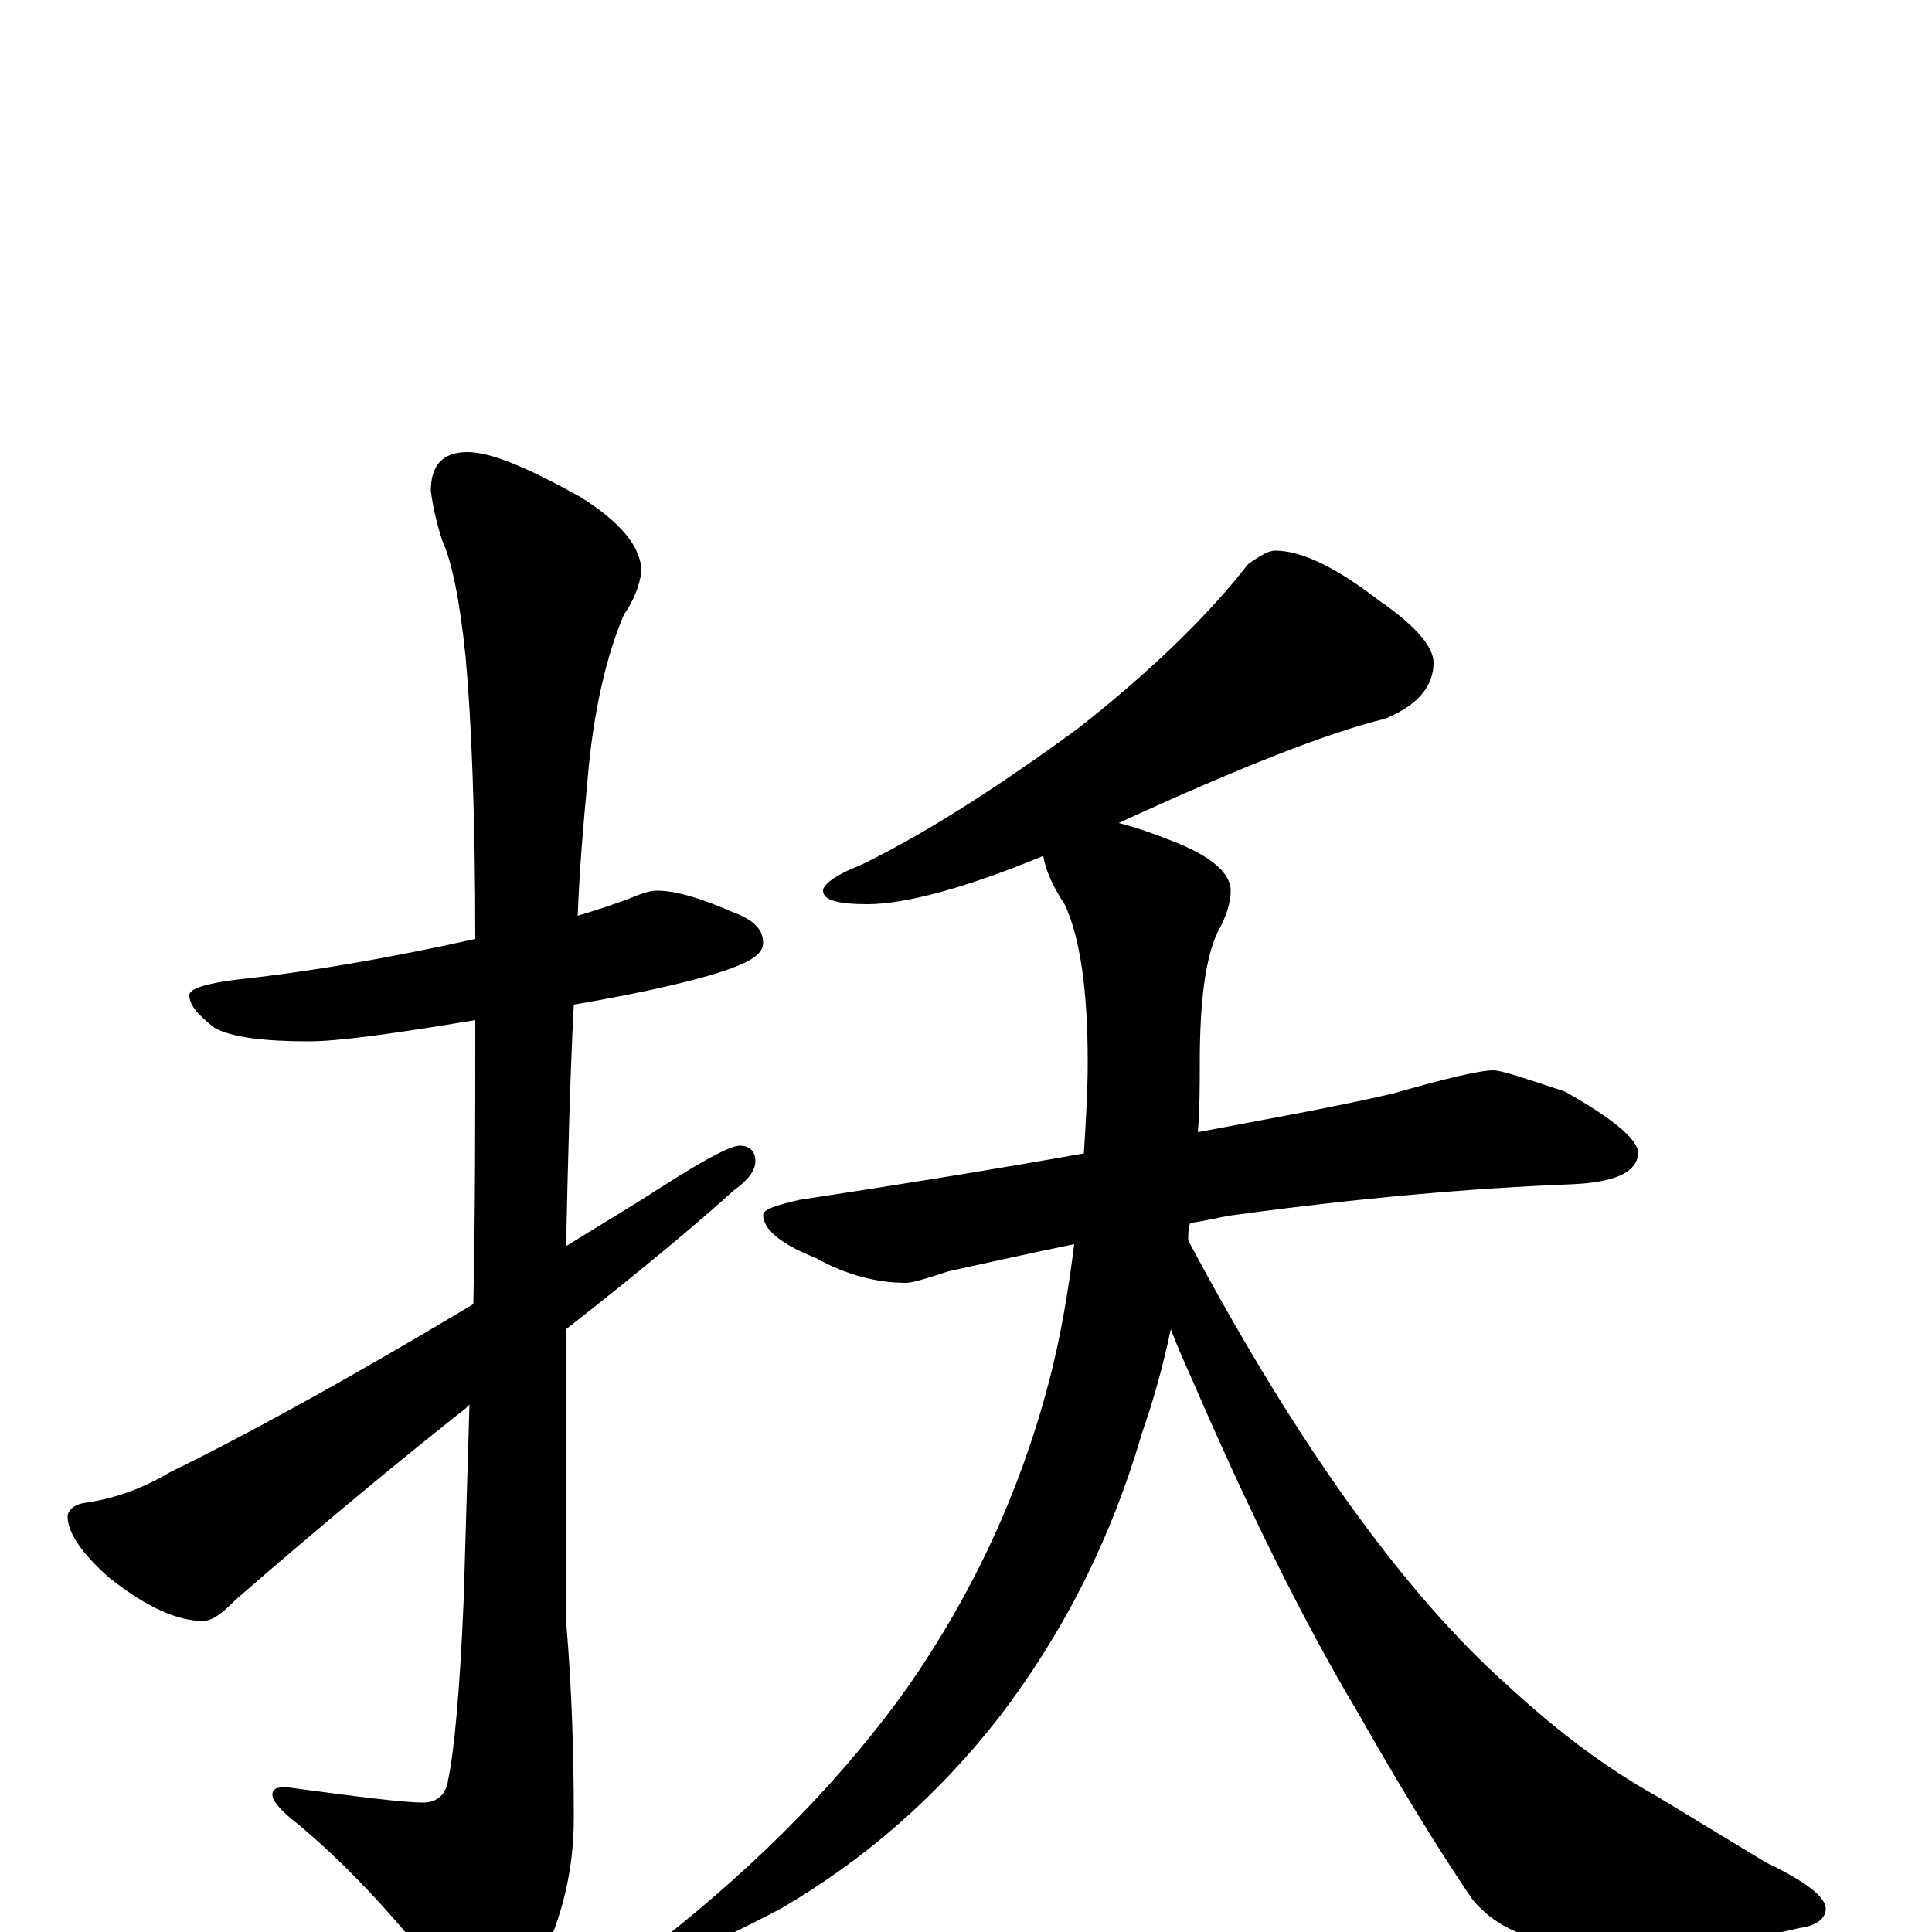 <?xml version="1.0" encoding="utf-8" ?>
<!DOCTYPE svg PUBLIC "-//W3C//DTD SVG 1.1//EN" "http://www.w3.org/Graphics/SVG/1.1/DTD/svg11.dtd">
<svg version="1.1" id="Layer_1" xmlns="http://www.w3.org/2000/svg" xmlns:xlink="http://www.w3.org/1999/xlink" x="0px" y="145px" width="1000px" height="1000px" viewBox="0 0 1000 1000" enable-background="new 0 0 1000 1000" xml:space="preserve">
<g id="Layer_1">
<path id="glyph" transform="matrix(1 0 0 -1 0 1000)" d="M340,539C350,539 363,535 379,528C390,524 395,519 395,512C395,507 390,503 379,499C366,494 338,487 297,480C295,442 294,400 293,355C309,365 326,375 343,386C365,400 378,407 383,407C388,407 391,404 391,399C391,394 387,389 380,384C359,365 330,341 293,312C293,298 293,284 293,270l0,-109C296,126 297,92 297,59C297,32 291,8 280,-15C270,-36 263,-46 258,-46C250,-46 241,-39 230,-25C203,10 177,37 154,56C145,63 141,68 141,71C141,74 143,75 148,75C185,70 209,67 219,67C226,67 231,71 232,79C235,93 238,124 240,172C241,205 242,238 243,273C242,272 242,272 241,271C208,245 168,212 122,172C115,165 110,161 105,161C92,161 76,168 57,183C42,196 35,207 35,215C35,218 38,221 43,222C58,224 73,229 88,238C127,257 180,286 245,325C246,372 246,421 246,472C204,465 175,461 160,461C137,461 120,463 111,468C102,475 98,480 98,485C98,488 106,491 123,493C160,497 201,504 246,514C246,578 244,627 241,660C238,689 234,709 229,720C226,729 224,738 223,746C223,759 229,766 242,766C254,766 273,758 300,743C321,730 332,717 332,704C331,697 328,689 323,682C314,661 307,632 304,595C302,574 300,551 299,526C309,529 318,532 326,535C333,538 337,539 340,539M660,715C674,715 692,706 714,689C733,676 742,665 742,657C742,645 734,635 717,628C688,621 642,603 579,574C587,572 596,569 606,565C627,557 637,548 637,539C637,533 635,526 630,517C624,504 621,482 621,450C621,438 621,426 620,414C657,421 691,427 721,434C749,442 766,446 773,446C777,446 789,442 810,435C835,421 848,410 848,403C847,393 836,388 813,387C762,385 704,380 638,371C631,370 624,368 616,367C615,364 615,361 615,358C672,251 728,174 781,127C806,104 831,85 858,70l56,-34C935,26 945,18 945,12C945,7 940,3 931,2C908,-4 872,-7 825,-7C796,-7 775,1 762,17C743,45 723,78 702,115C674,162 646,219 617,286C613,295 609,304 606,312C602,293 597,275 591,258C575,203 550,154 517,111C485,70 447,37 404,12C364,-9 339,-19 328,-19C325,-19 324,-18 324,-15C324,-14 329,-11 340,-6C395,37 438,82 470,127C504,176 528,228 543,285C549,308 553,332 556,356C536,352 514,347 491,342C479,338 472,336 469,336C454,336 438,340 422,349C404,356 395,364 395,371C395,374 401,376 414,379C467,387 516,395 561,403C562,419 563,435 563,450C563,488 559,515 551,532C545,541 541,550 540,557C499,540 468,532 449,532C434,532 426,534 426,539C426,542 432,547 445,552C476,567 513,590 558,623C595,652 625,681 646,708C653,713 657,715 660,715z"/>
</g>
</svg>
